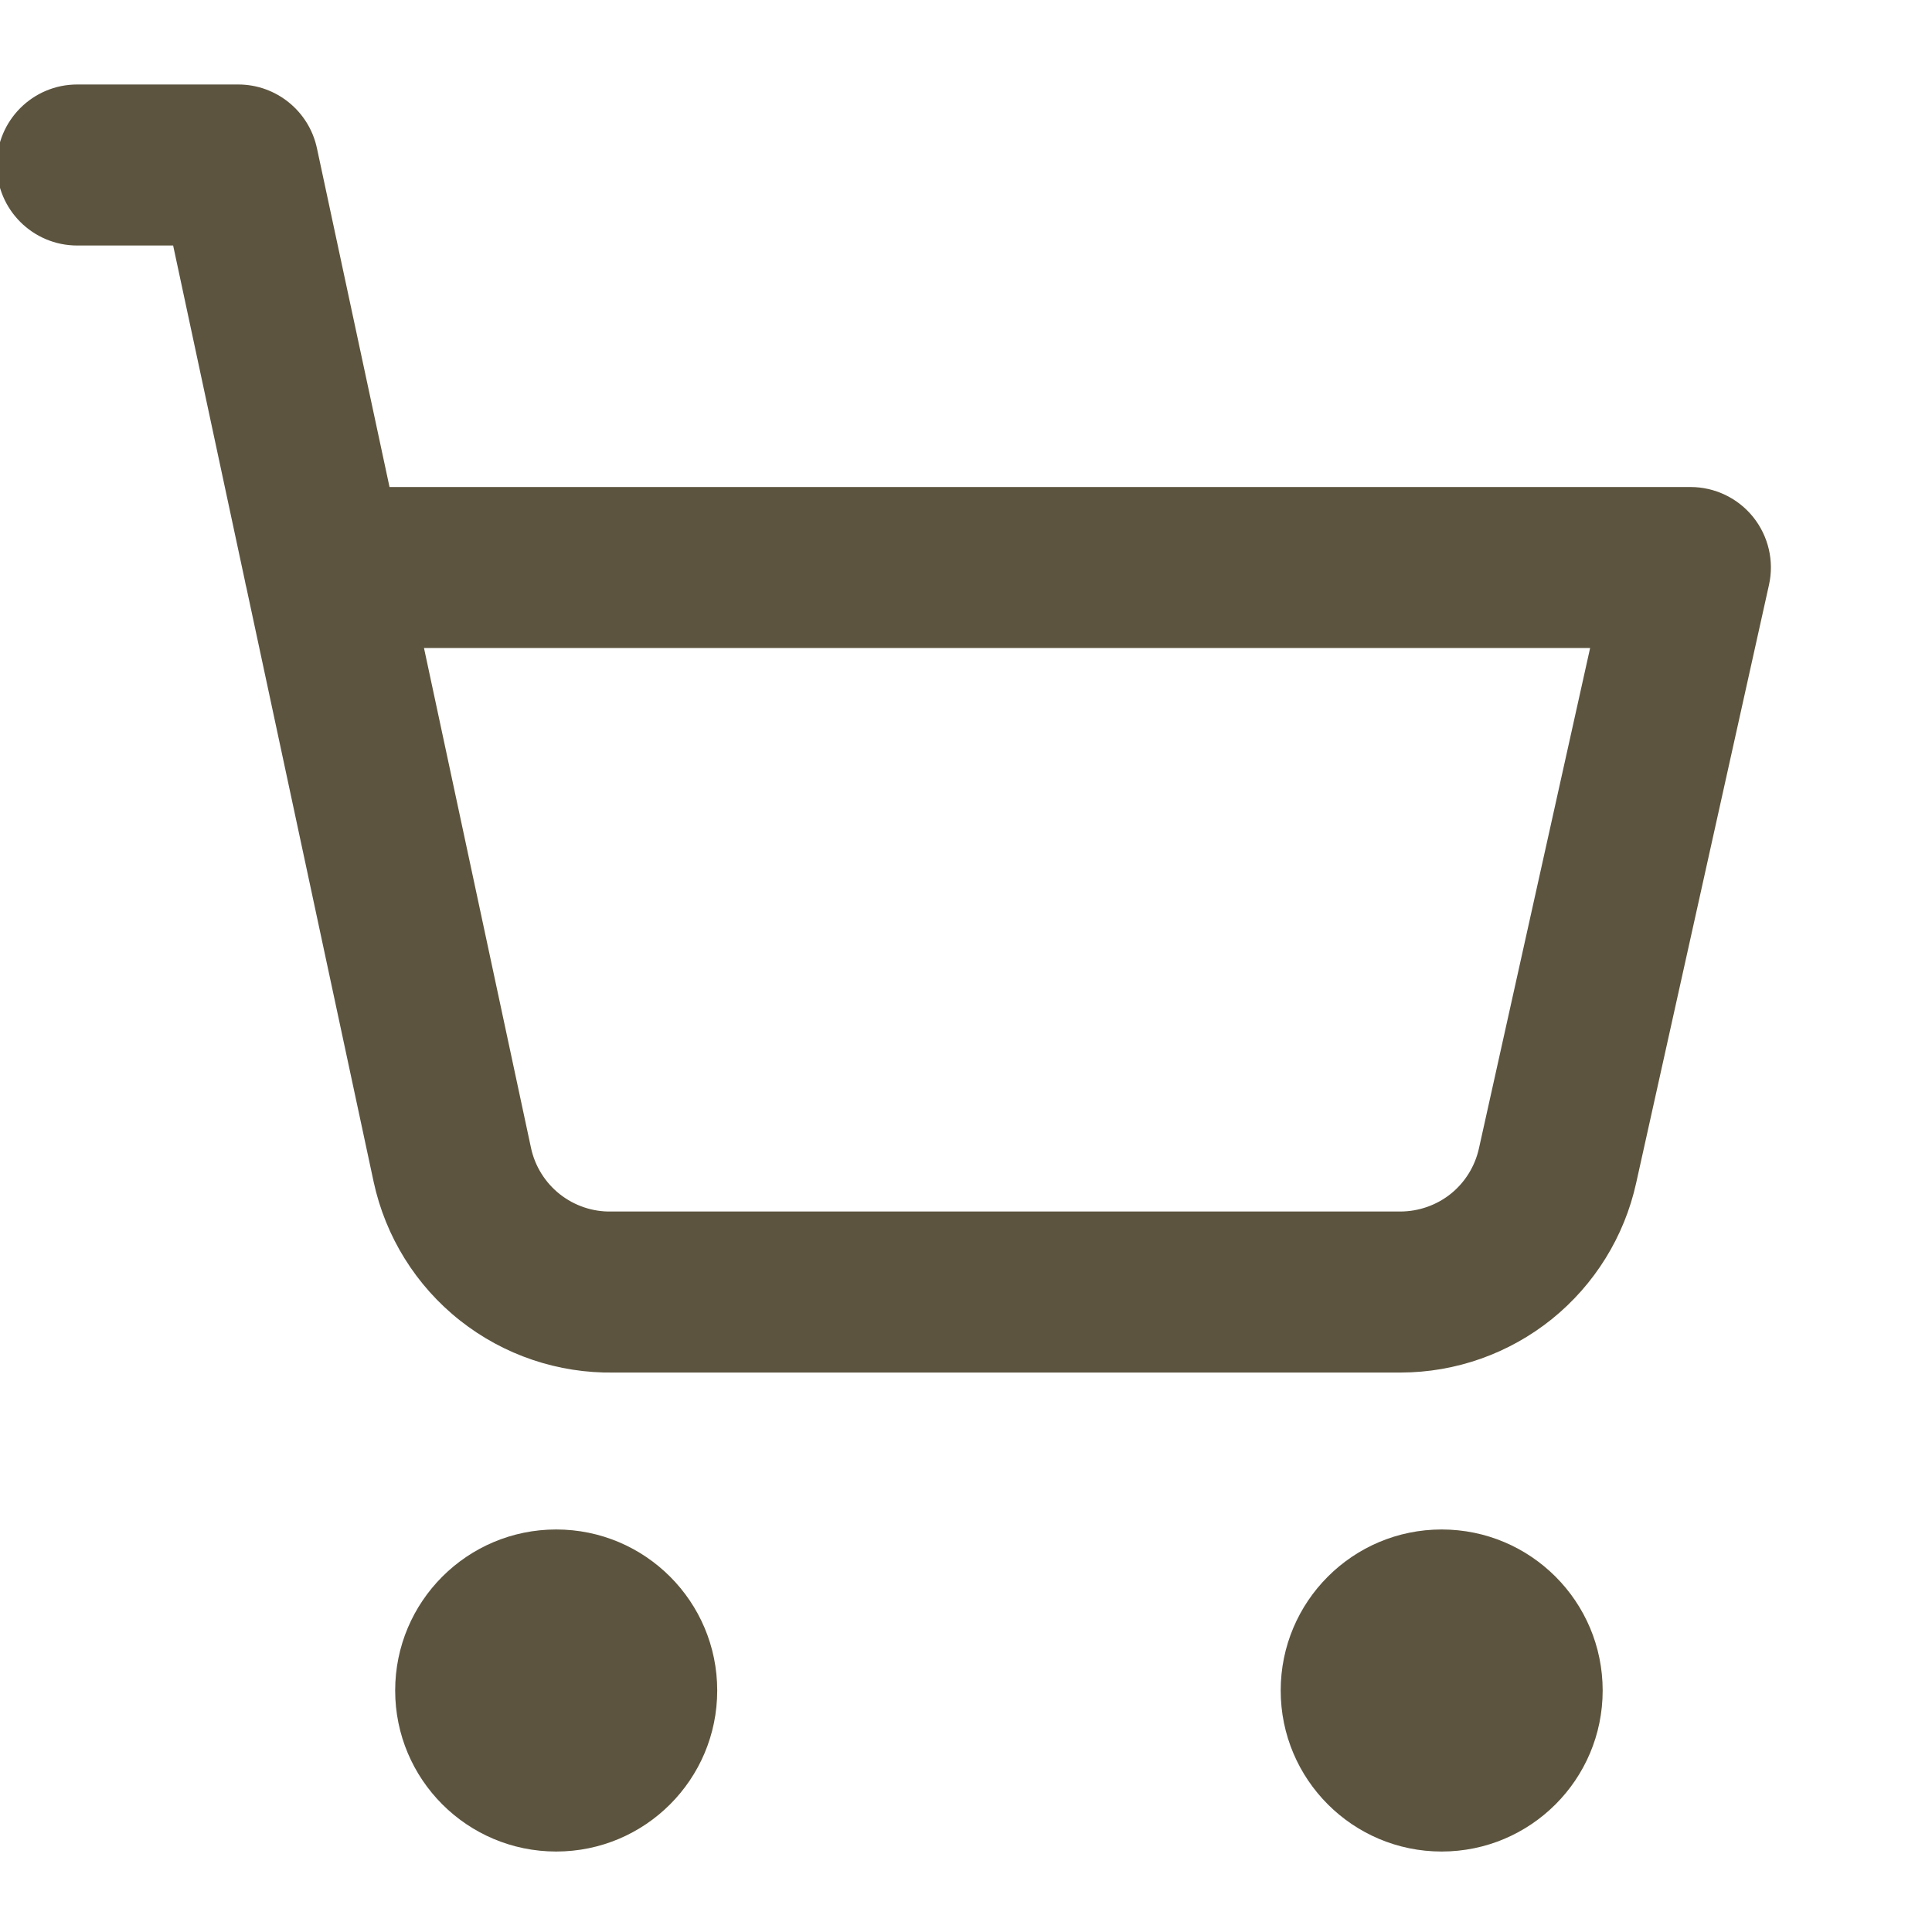 <svg width="26" height="26" viewBox="0 0 26 26" fill="none" xmlns="http://www.w3.org/2000/svg">
<g id="shopping-cart 1" clip-path="url(#clip0_313_311)">
<path id="Vector (Stroke)" fill-rule="evenodd" clip-rule="evenodd" d="M5.318 22.75C5.318 21.553 6.288 20.583 7.485 20.583C8.682 20.583 9.652 21.553 9.652 22.75C9.652 23.947 8.682 24.917 7.485 24.917C6.288 24.917 5.318 23.947 5.318 22.75Z" fill="#5C543E"/>
<path id="Vector (Stroke)_2" fill-rule="evenodd" clip-rule="evenodd" d="M17.235 22.75C17.235 21.553 18.205 20.583 19.401 20.583C20.598 20.583 21.568 21.553 21.568 22.75C21.568 23.947 20.598 24.917 19.401 24.917C18.205 24.917 17.235 23.947 17.235 22.75Z" fill="#5C543E"/>
<path id="Vector (Stroke)_3" fill-rule="evenodd" clip-rule="evenodd" d="M-0.044 2.221C-0.044 1.622 0.441 1.137 1.039 1.137H3.206C3.716 1.137 4.158 1.494 4.265 1.994L5.242 6.554H22.749C23.078 6.554 23.388 6.703 23.594 6.959C23.799 7.216 23.878 7.551 23.806 7.872L22.019 15.919C22.019 15.92 22.02 15.919 22.019 15.919C21.86 16.642 21.459 17.288 20.884 17.752C20.307 18.216 19.59 18.47 18.851 18.471H8.265C7.514 18.484 6.781 18.237 6.191 17.771C5.598 17.303 5.187 16.642 5.028 15.903L3.317 7.913C3.309 7.882 3.302 7.85 3.296 7.817L2.33 3.304H1.039C0.441 3.304 -0.044 2.819 -0.044 2.221ZM5.706 8.721L7.146 15.448C7.146 15.448 7.146 15.449 7.146 15.448C7.199 15.695 7.337 15.915 7.534 16.071C7.732 16.227 7.978 16.31 8.23 16.304L8.254 16.304L18.847 16.304C18.847 16.304 18.847 16.304 18.847 16.304C19.093 16.303 19.333 16.219 19.525 16.065C19.717 15.91 19.85 15.694 19.903 15.454L21.399 8.721H5.706Z" fill="#5C543E"/>
</g>
<defs>
<clipPath id="clip0_313_311">
<rect width="26" height="26" fill="white"/>
</clipPath>
</defs>
</svg>
